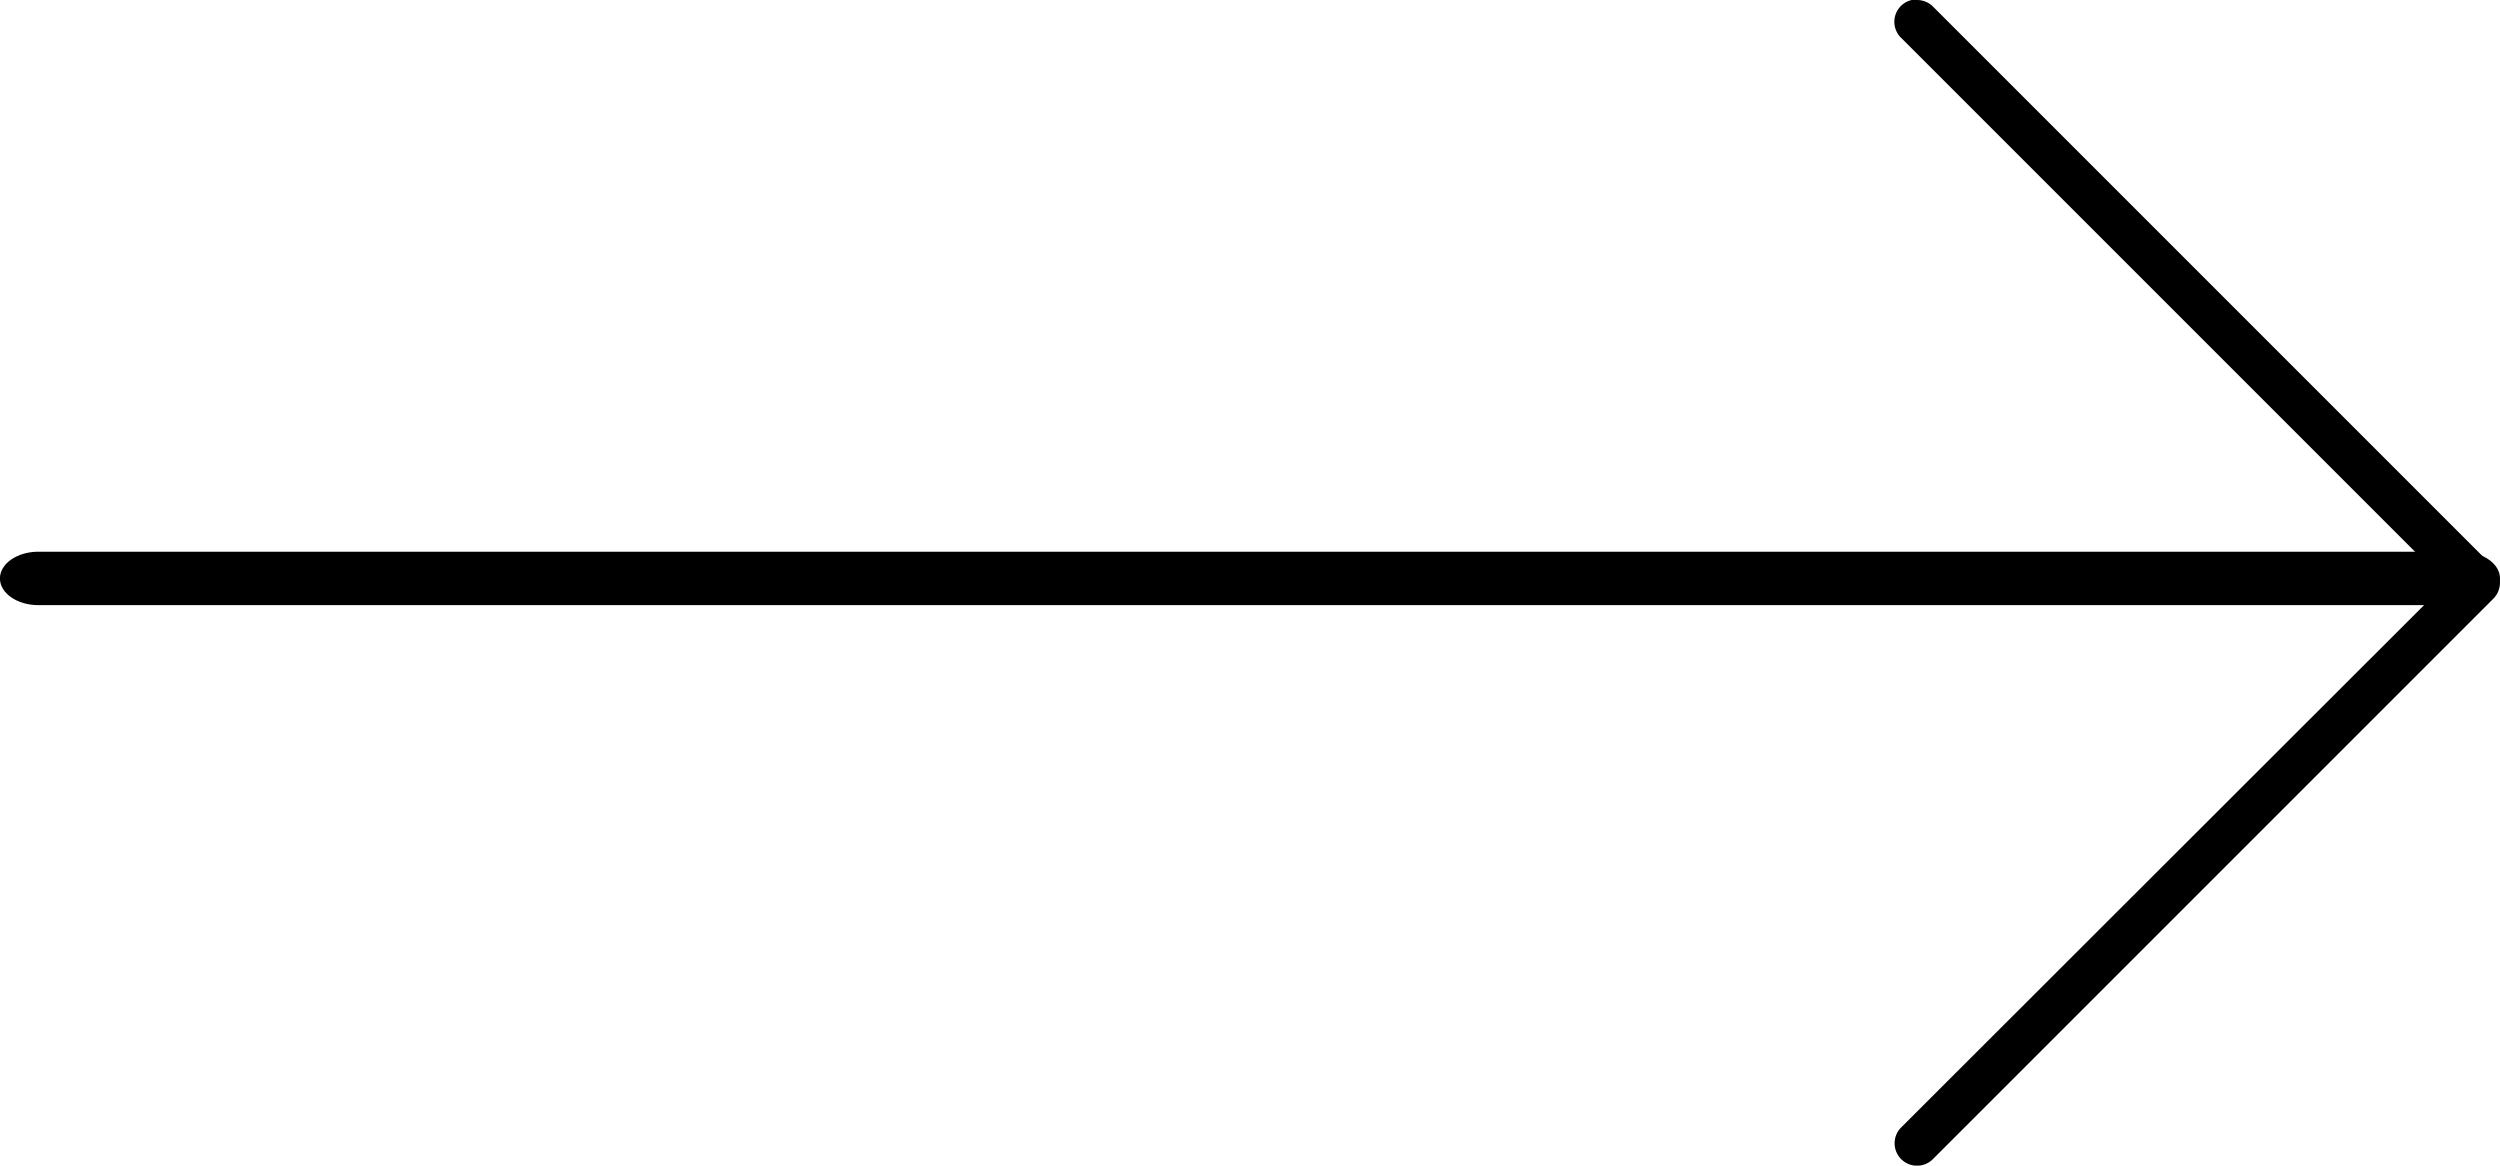 <svg xmlns="http://www.w3.org/2000/svg" viewBox="0 0 32.562 15.182">
  <g id="back" transform="translate(32.562 18.465) rotate(180)">
    <path id="Path_7" data-name="Path 7" d="M32.063,16.514H.5c-.275,0-.5-.156-.5-.348s.223-.348.5-.348H32.063c.275,0,.5.156.5.348S32.338,16.514,32.063,16.514Z" transform="translate(0 -5.235)"/>
    <path id="Path_8" data-name="Path 8" d="M7.592,18.465a.292.292,0,0,1-.206-.085l-7.3-7.3a.292.292,0,0,1,0-.412l7.3-7.3A.291.291,0,1,1,7.8,3.78L.7,10.872l7.1,7.1a.291.291,0,0,1-.206.5Z"/>
  </g>
</svg>
